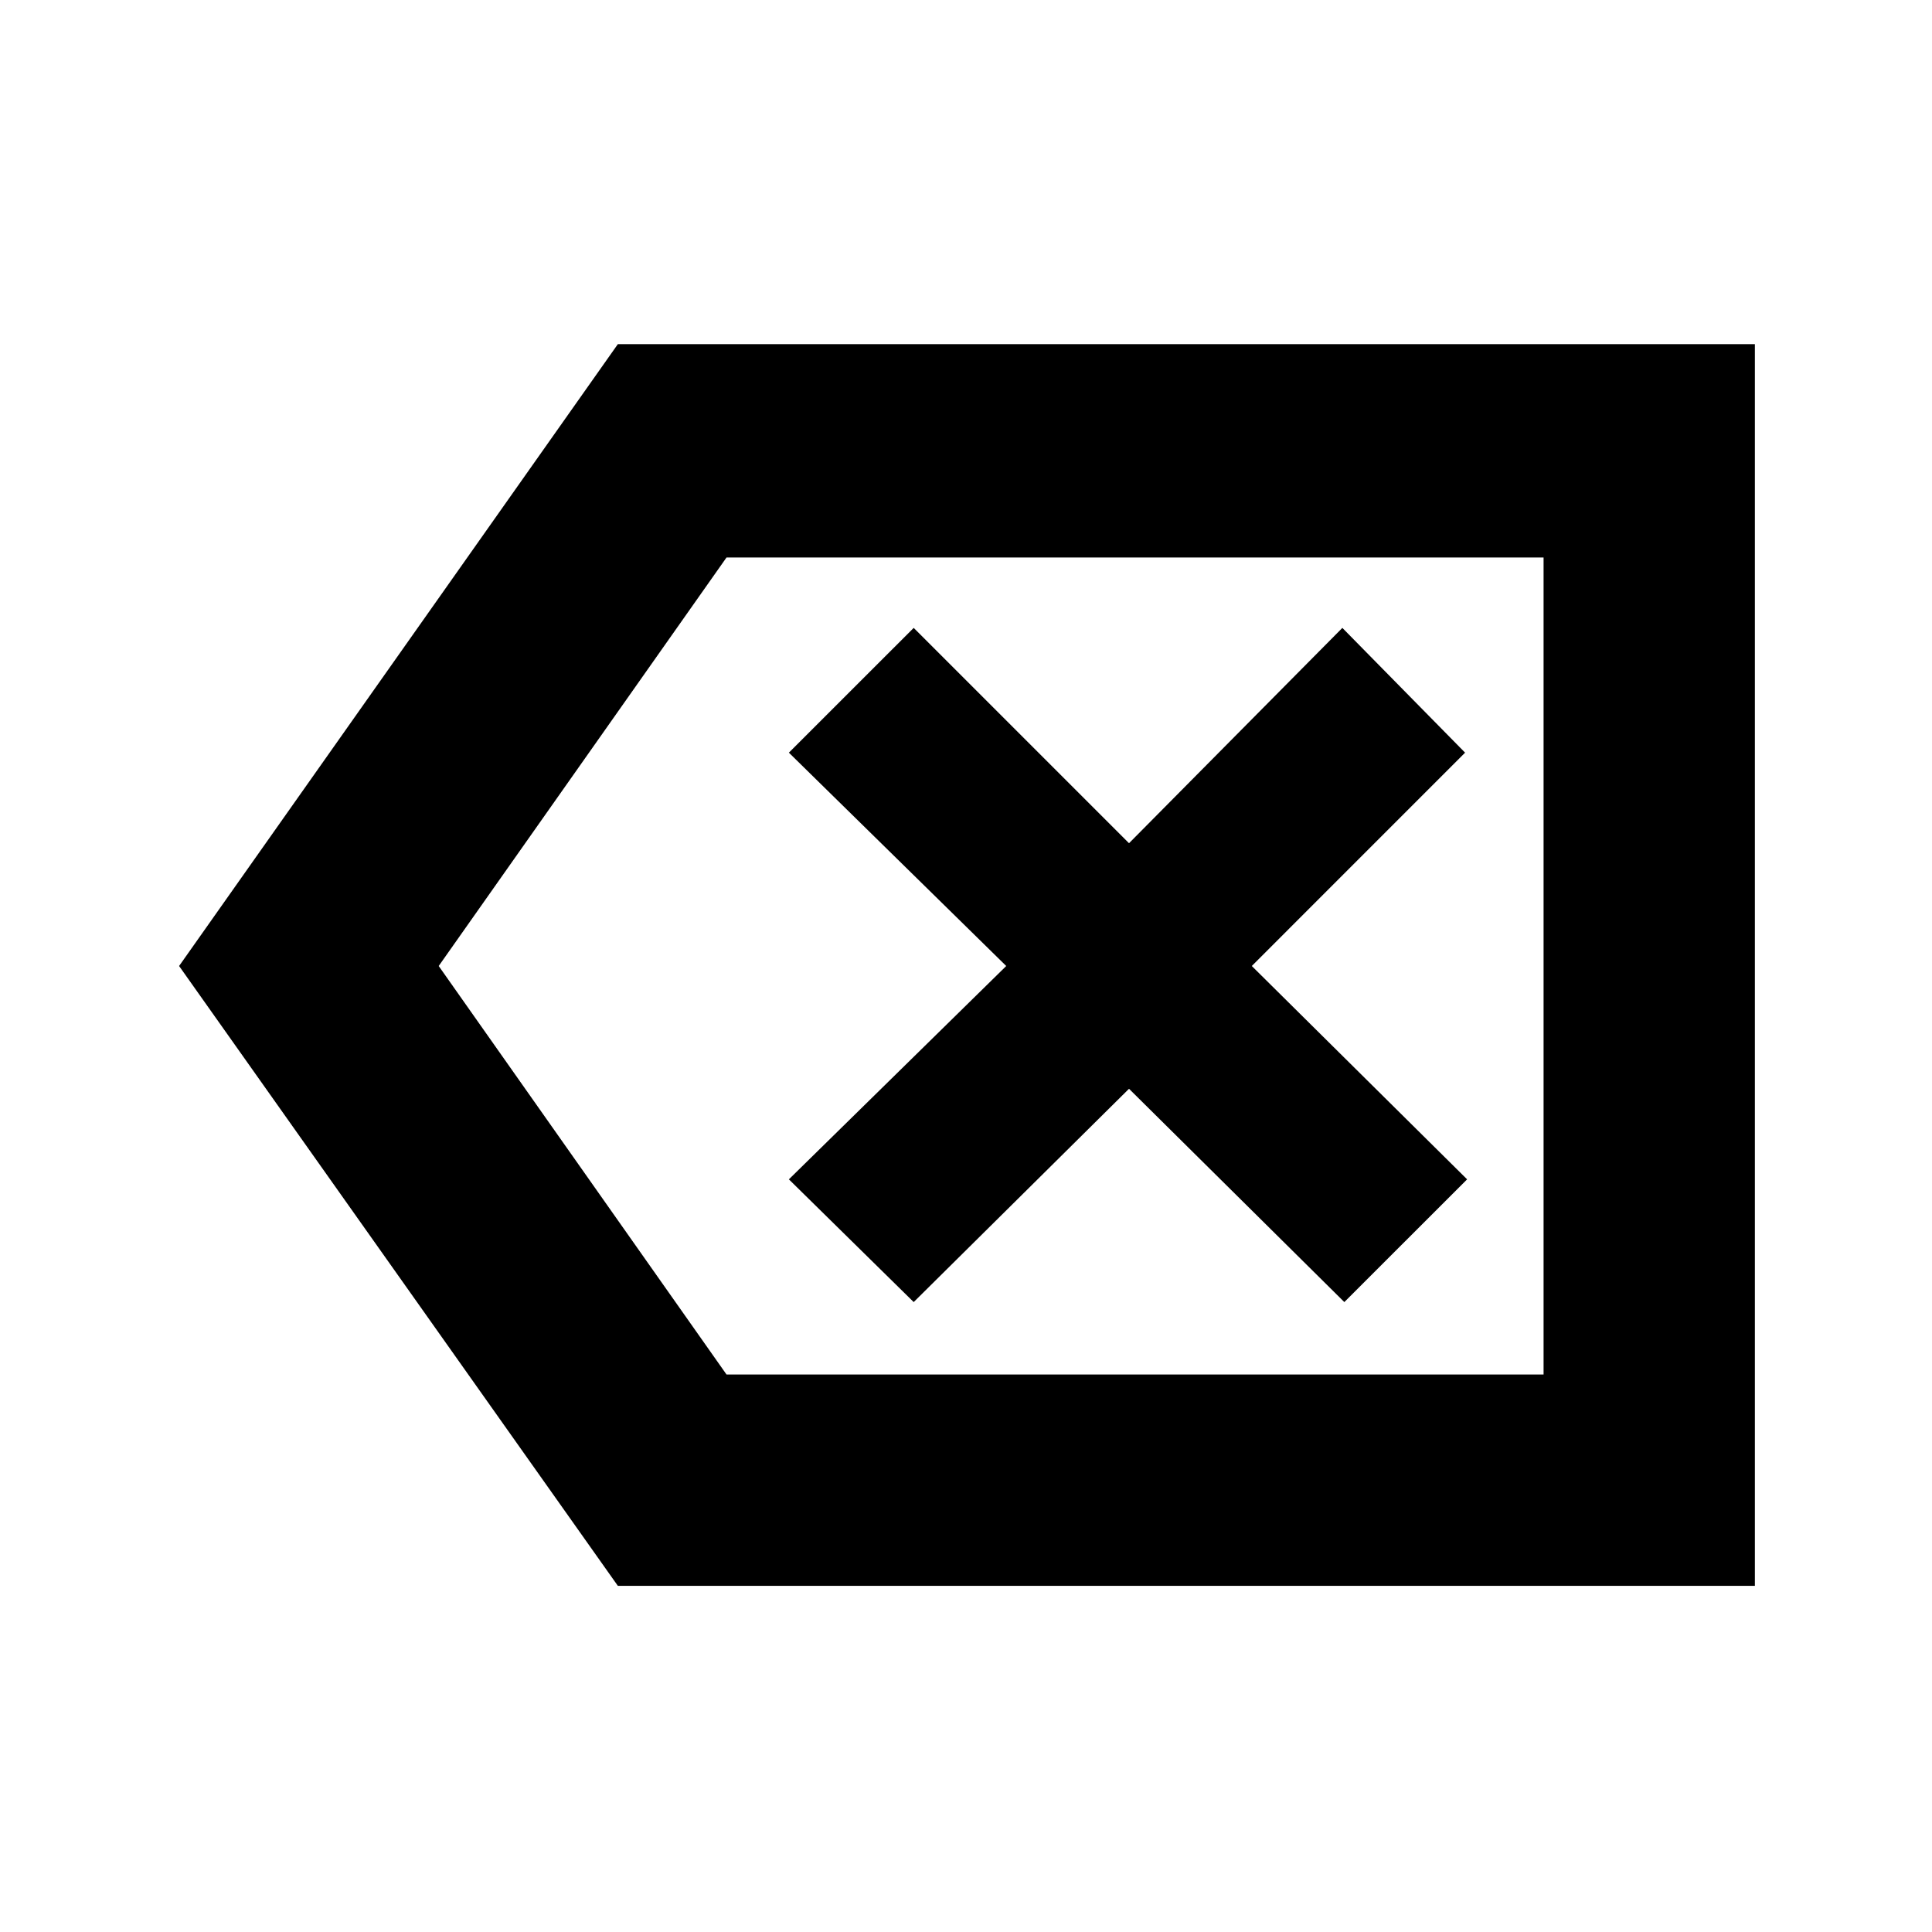 <svg xmlns="http://www.w3.org/2000/svg" height="40" width="40"><path d="m18.917 26.958 4.458-4.416 4.458 4.416 2.542-2.541L25.917 20l4.416-4.417L27.792 13l-4.417 4.458L18.917 13l-2.584 2.583 4.5 4.417-4.5 4.417Zm-6.125 5.875L3.708 20l9.084-12.875h23.541v25.708Zm2.25-4.375h16.916V11.542H15.042L9.083 20Zm16.916 0V11.542Z"/></svg>
